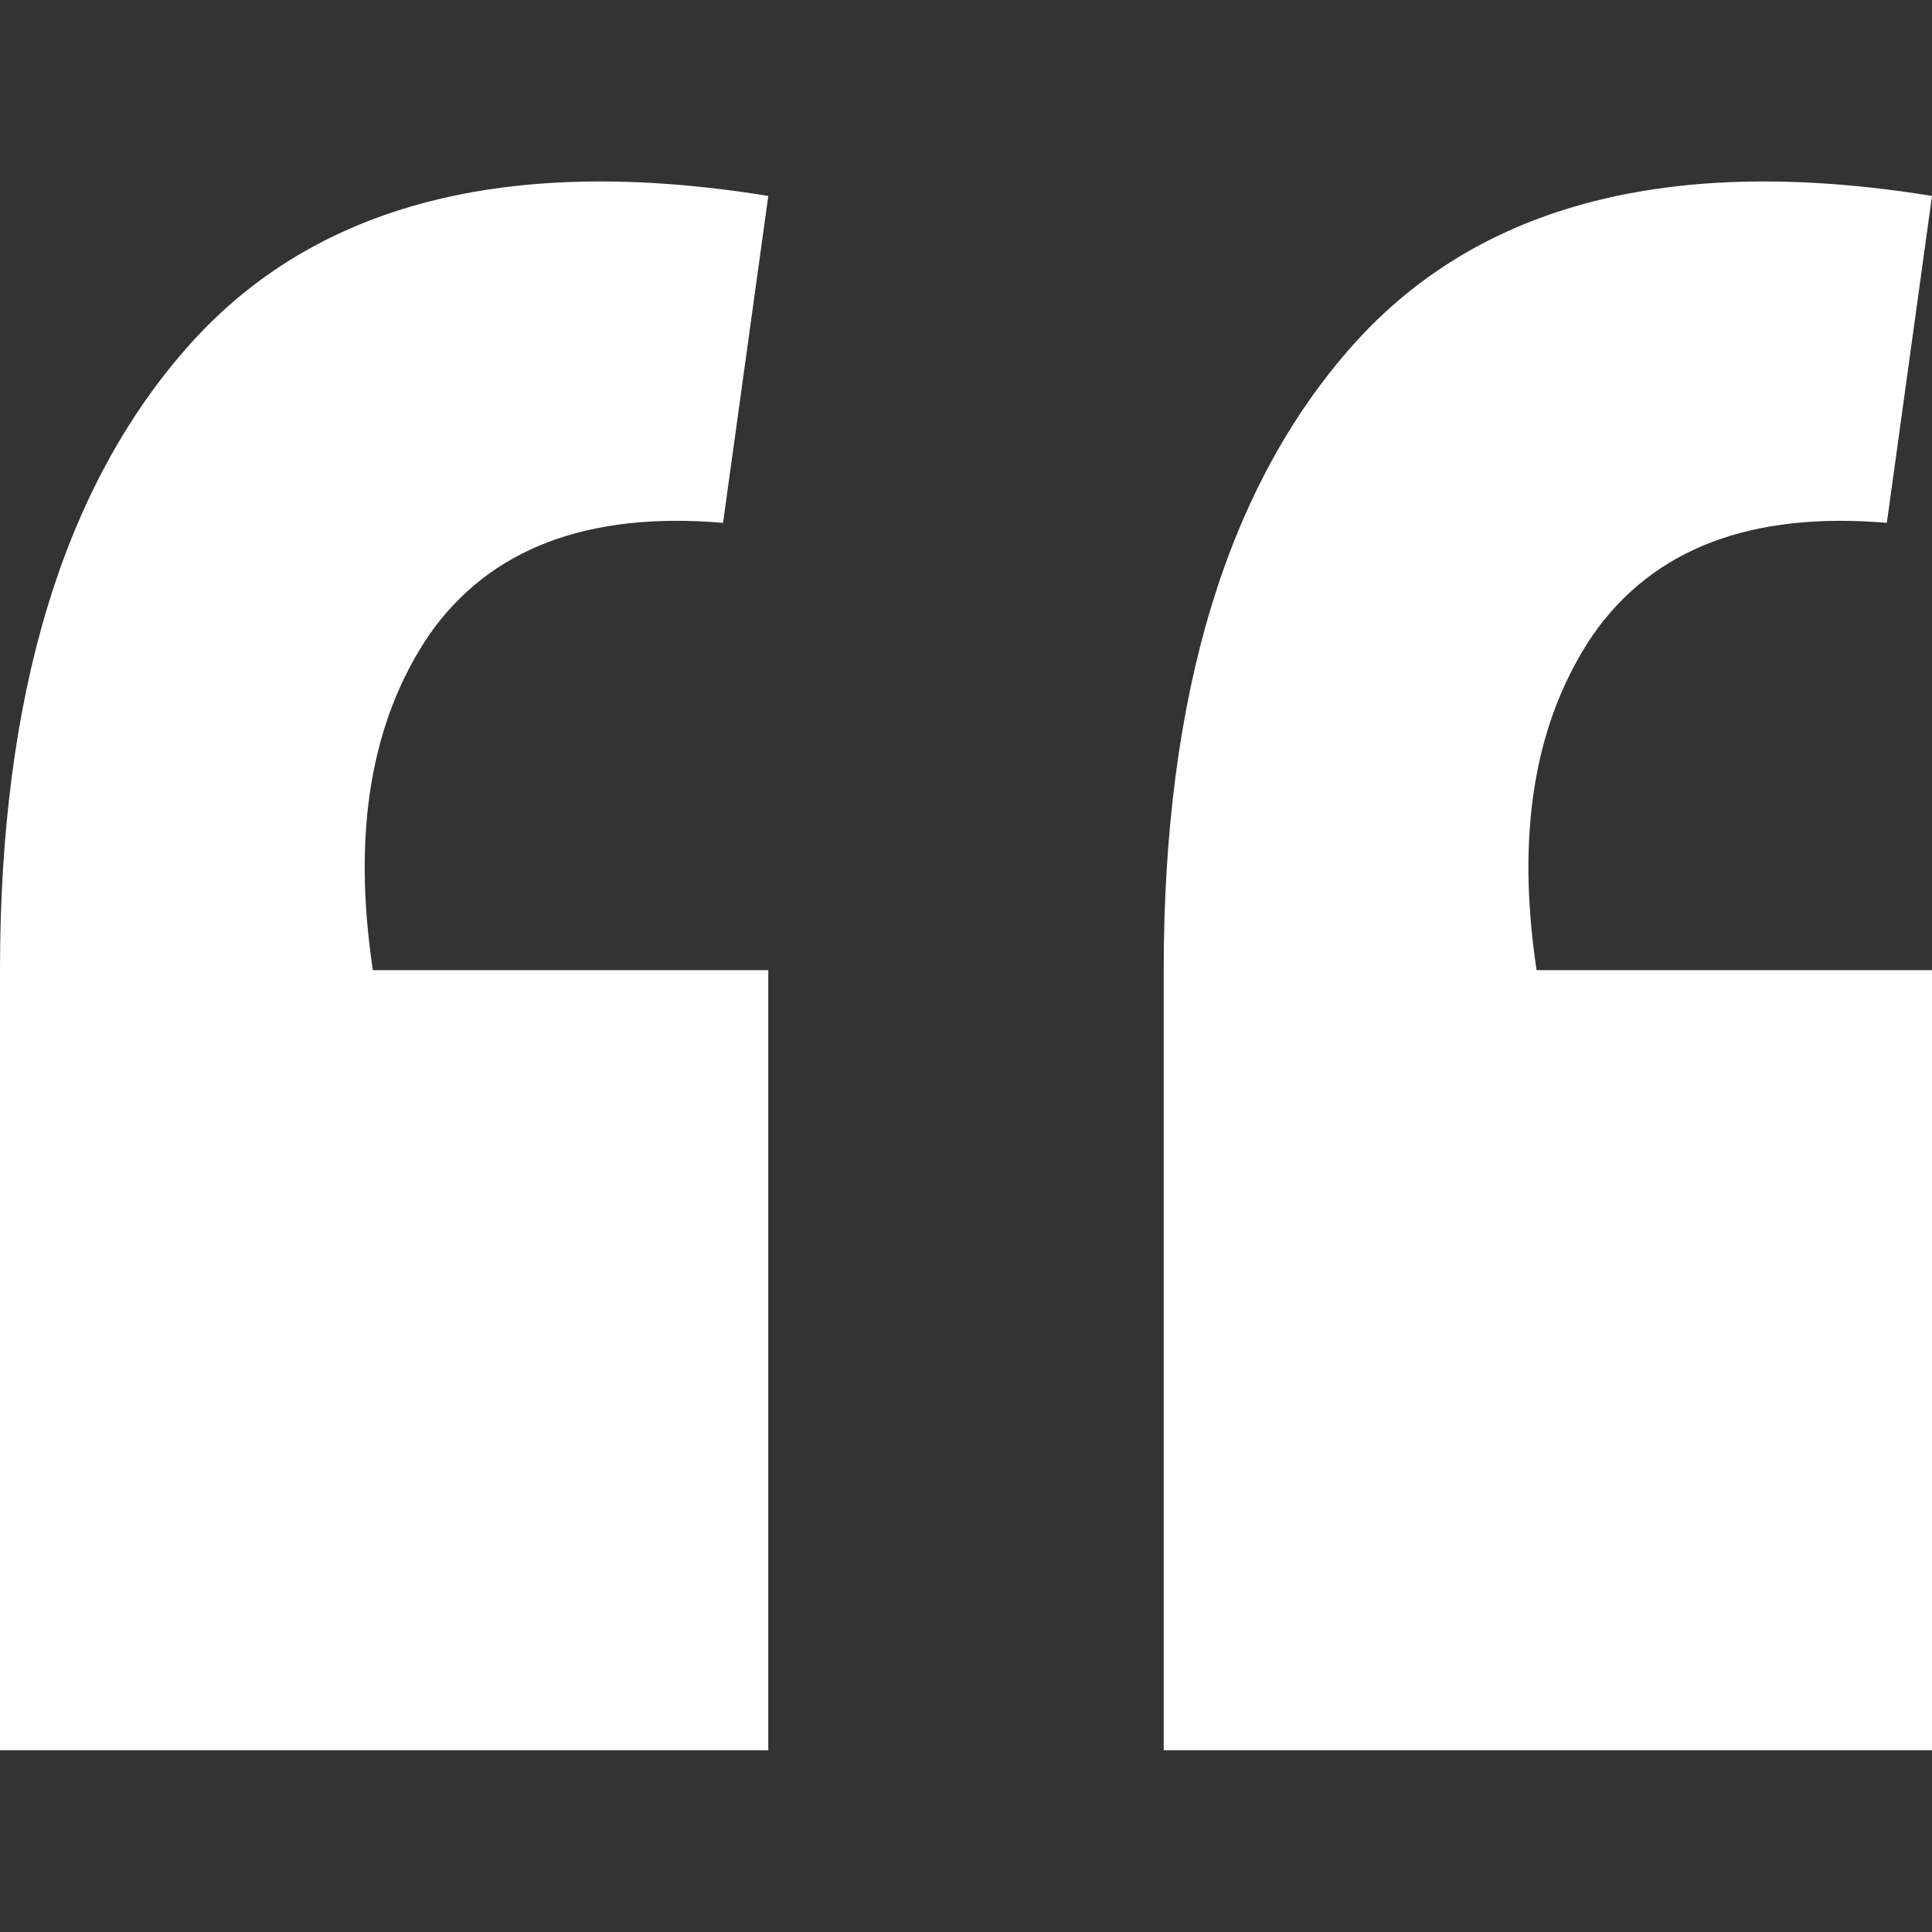 <svg width="24" height="24" viewBox="0 0 24 24" xmlns="http://www.w3.org/2000/svg">
<rect x="0" y="0" width="24" height="24" fill="#333333" stroke="none"/>
<path d="M24 2.434C20.772 1.911 18.374 2.529 16.807 4.286C15.24 6.043 14.456 8.632 14.456 12.052V21.742H24V12.052H19.088C18.83 10.342 19.064 8.953 19.79 7.884C20.538 6.815 21.754 6.352 23.439 6.495L24 2.434ZM9.544 2.434C6.316 1.911 3.918 2.529 2.351 4.286C0.784 6.043 0 8.632 0 12.052V21.742H9.544V12.052H4.632C4.374 10.342 4.608 8.953 5.333 7.884C6.082 6.815 7.298 6.352 8.982 6.495L9.544 2.434Z" fill="white"/>
</svg>
